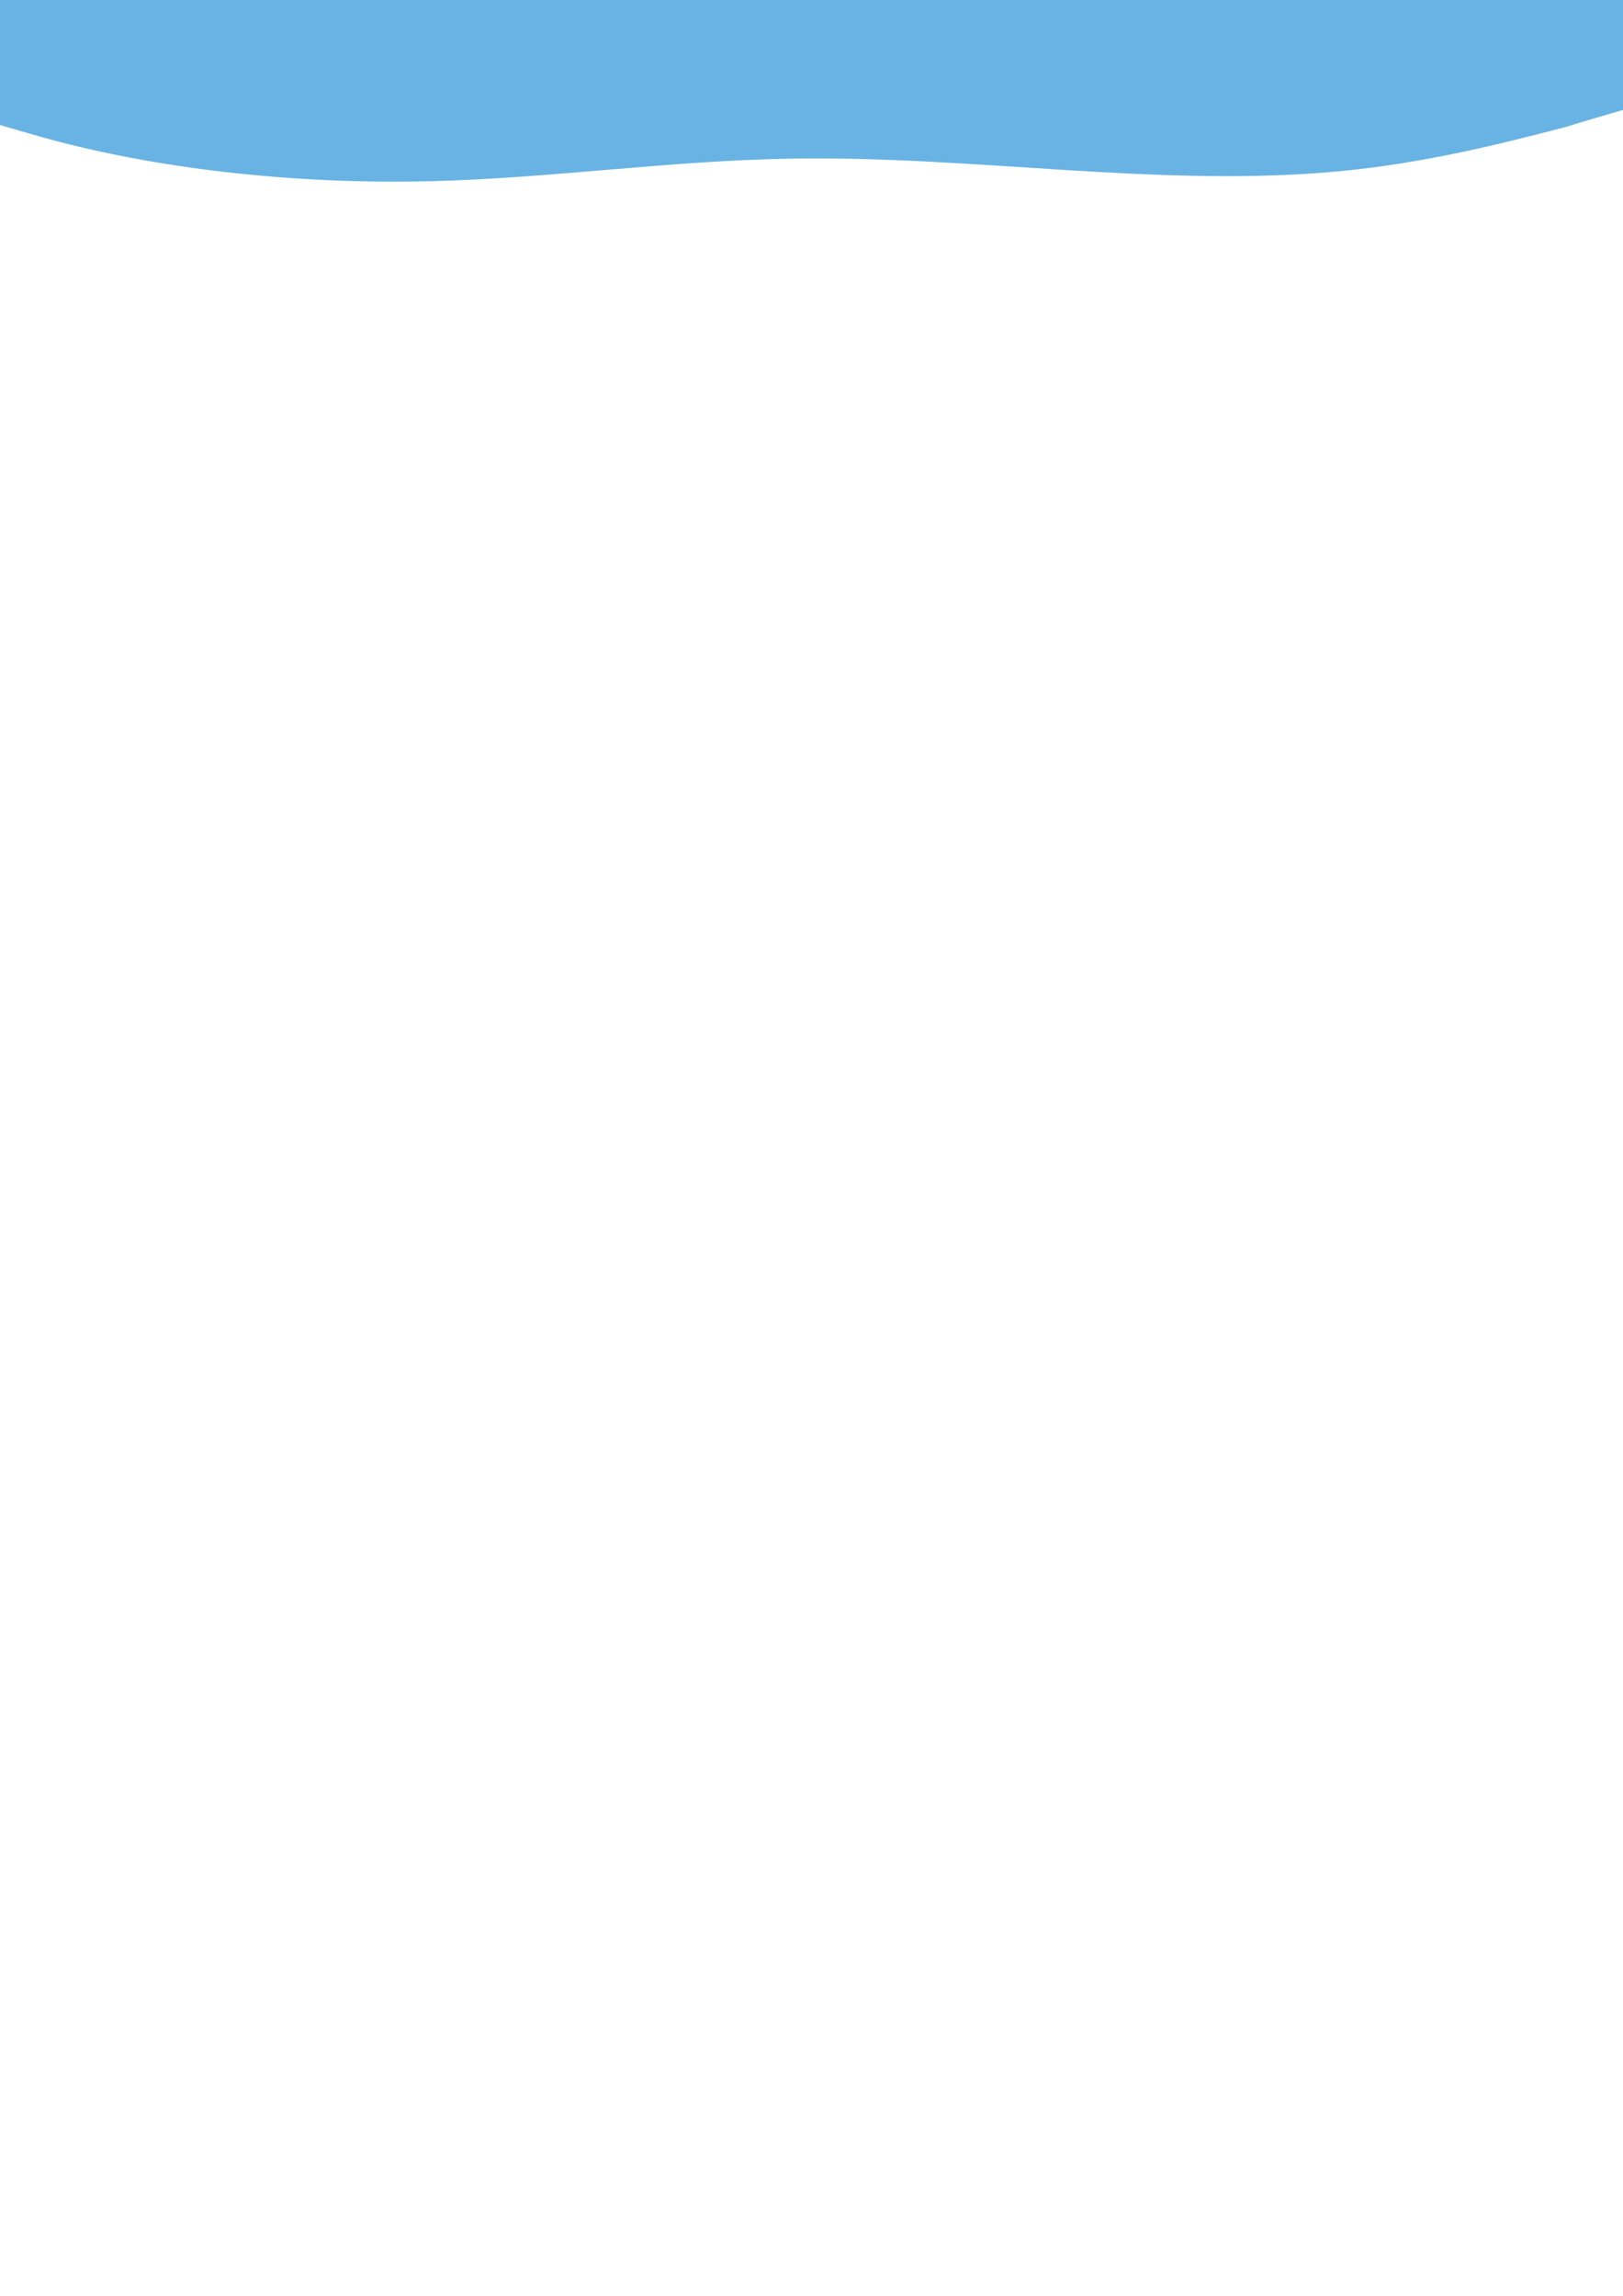 <?xml version="1.0" encoding="UTF-8" standalone="no"?>
<!-- Created with Inkscape (http://www.inkscape.org/) -->

<svg
   xmlns:dc="http://purl.org/dc/elements/1.1/"
   xmlns:cc="http://creativecommons.org/ns#"
   xmlns:rdf="http://www.w3.org/1999/02/22-rdf-syntax-ns#"
   xmlns:svg="http://www.w3.org/2000/svg"
   xmlns="http://www.w3.org/2000/svg"
   xmlns:xlink="http://www.w3.org/1999/xlink"
   xmlns:sodipodi="http://sodipodi.sourceforge.net/DTD/sodipodi-0.dtd"
   xmlns:inkscape="http://www.inkscape.org/namespaces/inkscape"
   width="210mm"
   height="297mm"
   viewBox="0 0 210 297"
   version="1.1"
   id="svg8"
   sodipodi:docname="wave.svg"
   inkscape:version="0.92.3 (2405546, 2018-03-11)">
  <defs
     id="defs2">
    <linearGradient
       gradientUnits="userSpaceOnUse"
       y2="397.3"
       x2="298.92"
       y1="182.33"
       x1="320.77"
       id="linear-gradient">
      <stop
         id="stop3713"
         stop-opacity="0"
         stop-color="#010101"
         offset="0" />
      <stop
         id="stop3715"
         stop-color="#010101"
         offset="0.95" />
    </linearGradient>
    <linearGradient
       xlink:href="#linear-gradient"
       y2="407.12"
       x2="395.63"
       y1="192.15"
       x1="417.47"
       id="linear-gradient-2" />
    <linearGradient
       xlink:href="#linear-gradient"
       y2="208.68"
       x2="119.45"
       y1="339.43"
       x1="244.82"
       id="linear-gradient-3" />
    <linearGradient
       xlink:href="#linear-gradient"
       y2="284.24"
       x2="99.67"
       y1="327.83"
       x1="227.2"
       id="linear-gradient-4" />
    <linearGradient
       xlink:href="#linear-gradient"
       y2="393.71"
       x2="189.03"
       y1="200.01"
       x1="204.09"
       id="linear-gradient-5" />
    <linearGradient
       xlink:href="#linear-gradient"
       y2="329.24"
       x2="242.31"
       y1="168.89"
       x1="236.57"
       id="linear-gradient-6" />
    <linearGradient
       gradientUnits="userSpaceOnUse"
       y2="165.25"
       x2="404.94"
       y1="169.62"
       x1="320.61"
       id="linear-gradient-7">
      <stop
         id="stop3723"
         stop-opacity="0"
         stop-color="#fff"
         offset="0" />
      <stop
         id="stop3725"
         stop-color="#fff"
         offset="0.95" />
    </linearGradient>
    <linearGradient
       xlink:href="#linear-gradient"
       y2="151.73"
       x2="379.77"
       y1="327.37"
       x1="374.52"
       id="linear-gradient-8" />
    <linearGradient
       xlink:href="#linear-gradient"
       y2="194.31"
       x2="378.5"
       y1="301.44"
       x1="375.31"
       id="linear-gradient-9" />
    <linearGradient
       xlink:href="#linear-gradient"
       y2="77.54"
       x2="341.71"
       y1="84.53"
       x1="381.9"
       id="linear-gradient-10" />
  </defs>
  <sodipodi:namedview
     id="base"
     pagecolor="#ffffff"
     bordercolor="#666666"
     borderopacity="1.0"
     inkscape:pageopacity="0.0"
     inkscape:pageshadow="2"
     inkscape:zoom="1.4"
     inkscape:cx="341.22445"
     inkscape:cy="946.72984"
     inkscape:document-units="mm"
     inkscape:current-layer="g3898"
     showgrid="false"
     inkscape:window-width="2400"
     inkscape:window-height="1271"
     inkscape:window-x="2391"
     inkscape:window-y="-9"
     inkscape:window-maximized="1" />
  <g
     inkscape:label="Calque 1"
     inkscape:groupmode="layer"
     id="layer1">
    <g
       id="g3898"
       transform="matrix(0.265,0,0,0.265,34.652,91.309)">
      <path
         id="path3735"
         style="opacity:1;isolation:isolate;fill:#60aee3;stroke-width:1.266;fill-opacity:0.939"
         d="m -110.185,-277.577 c 17.818,4.989 37.146,9.2 57.451,12.547 41.529,6.845 87.145,10.071 132.29,8.928 59.558,-1.511 116.781,-10.081 176.503,-11.028 90.003,-1.432 180.847,14.534 268.145,6.074 40.259,-3.913 75.908,-12.719 110.163,-21.688 13.205,-4.204 28.524,-8.409 44.345,-13.001 1.135,-27.441 15.393,-67.653 -1.436,-72.532 -63.722,-18.474 -789.311,-39.492 -791.171,0.975 -1.266,27.559 -256.296,16.229 3.708,89.725 z"
         inkscape:connector-curvature="0"
         sodipodi:nodetypes="cscccccssc" />
    </g>
  </g>
</svg>
